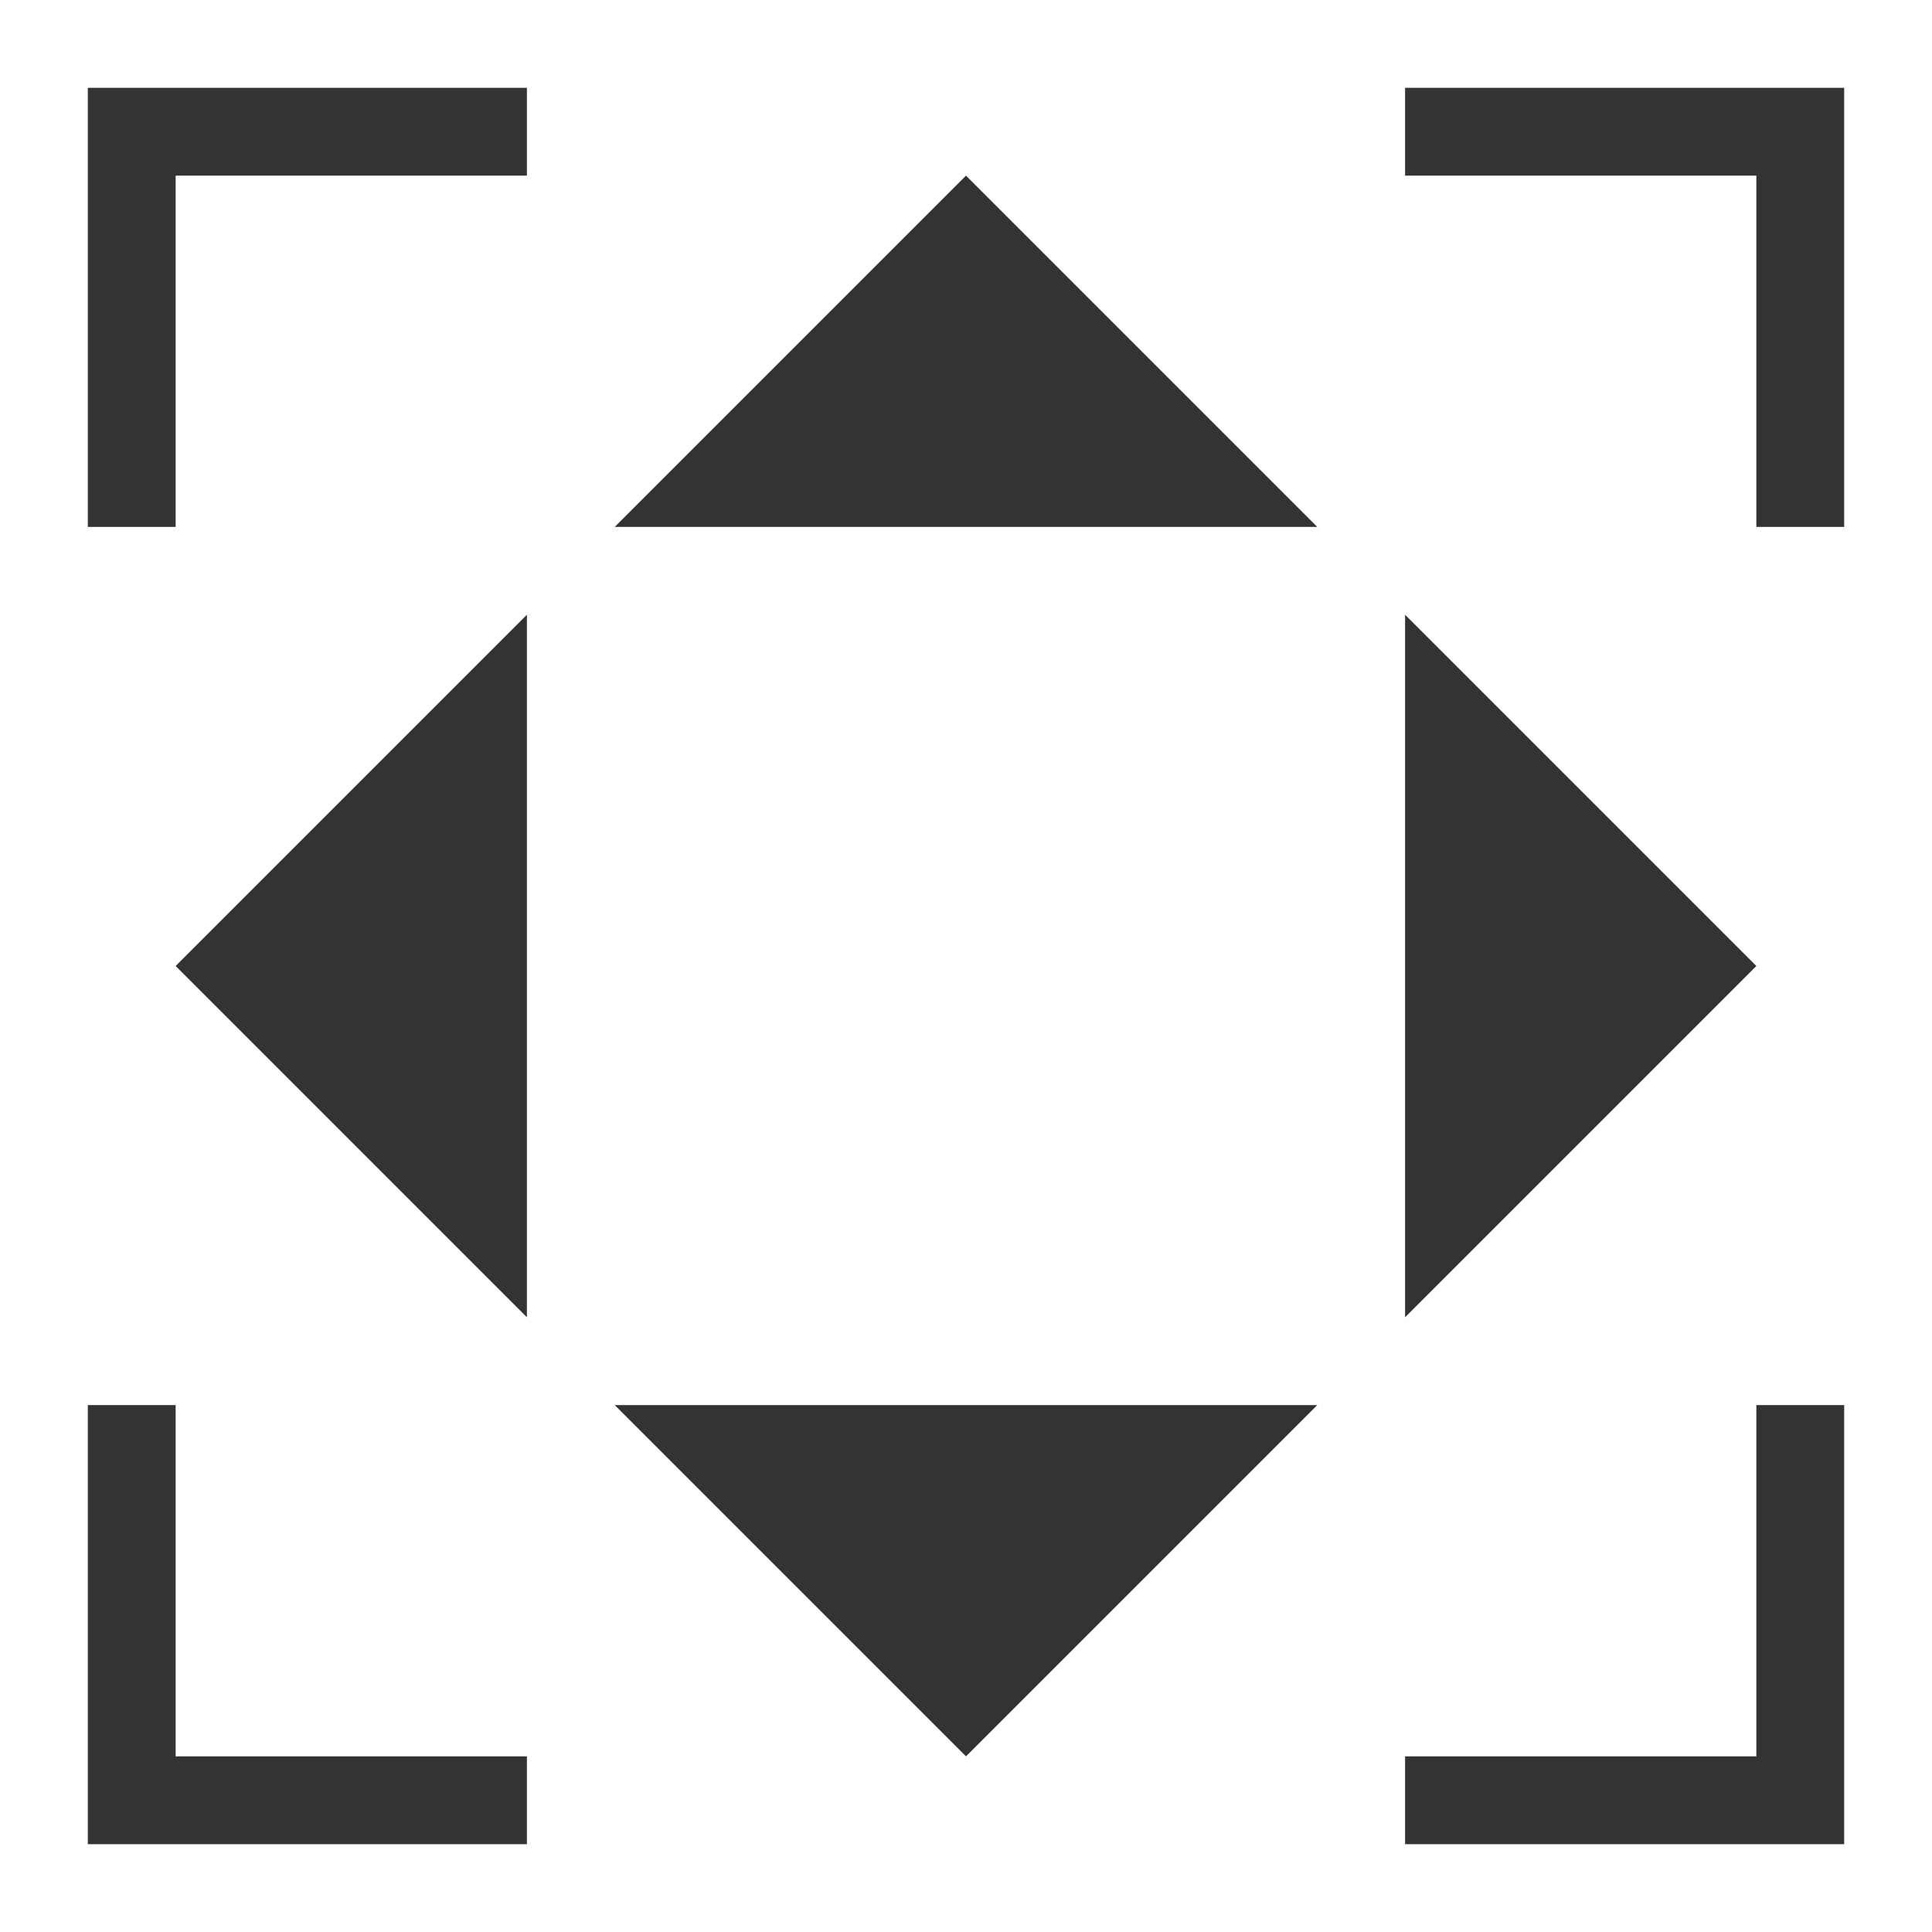 <svg xmlns="http://www.w3.org/2000/svg" version="1.1" width="22" height="22" >

    <path
       style="fill:#333333;fill-opacity:1;stroke:none"
       d="M 1,1 1,6 2,6 2,2 6,2 6,1 Z" />
    
    <path
       style="fill:#333333;fill-opacity:1;stroke:none"
       d="M 16,1 16,2 20,2 20,6 21,6 21,1 Z" />
    
    <path
       style="fill:#333333;fill-opacity:1;stroke:none"
       d="M 16,20 16,21 21,21 21,16 20,16 20,20 Z" />
    
    <path
       style="fill:#333333;fill-opacity:1;stroke:none"
       d="M 1,16 1,21 6,21 6,20 2,20 2,16 Z" />
    
    <path
       style="fill:#333333;fill-opacity:1;stroke:none"
       d="M 11,2 7,6 15,6 Z" />
    
    <path
       style="fill:#333333;fill-opacity:1;stroke:none"
       d="M 2,11 6,15 6,7 Z" />
    
    <path
       style="fill:#333333;fill-opacity:1;stroke:none"
       d="M 11,20 15,16 7,16 Z" />
    
    <path
       style="fill:#333333;fill-opacity:1;stroke:none"
       d="M 20,11 16,7 16,15 Z" />
    
</svg>
